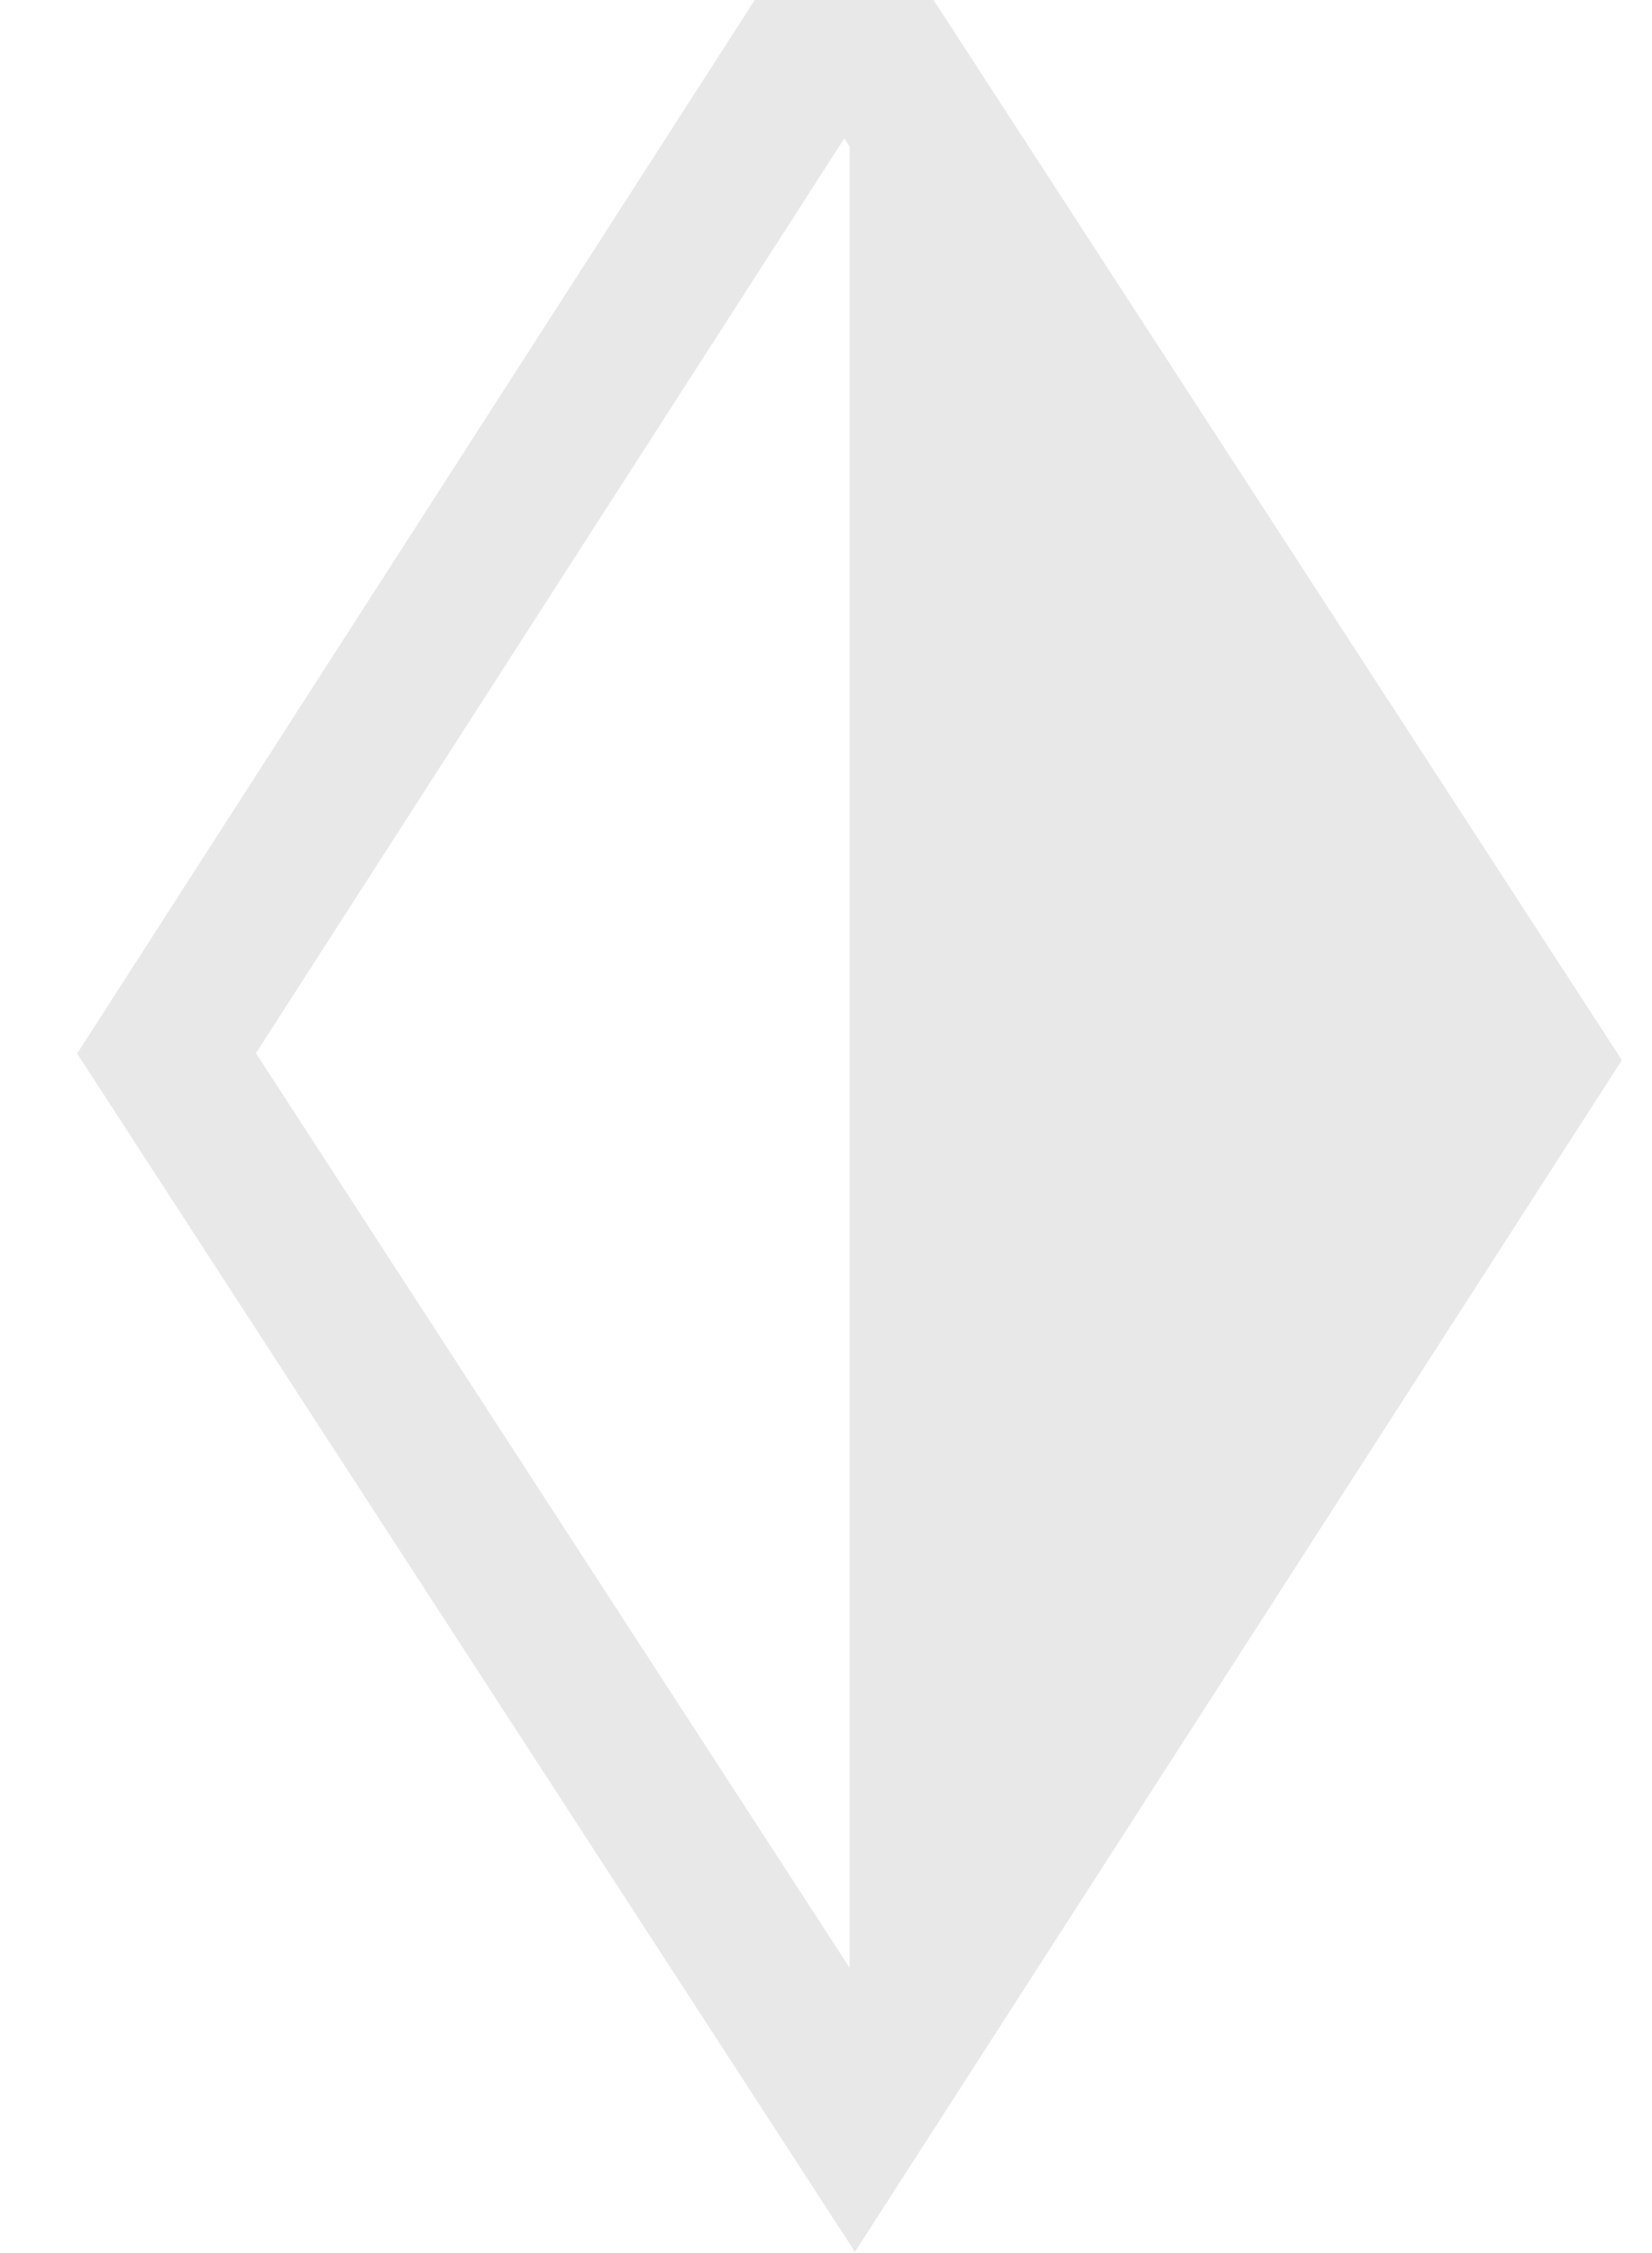 <svg width="11" height="15" xmlns="http://www.w3.org/2000/svg"><g fill="none" fill-rule="evenodd"><path stroke="#E8E8E8" d="M1.109 7.013L5.62 0l4.584 7.059-4.513 7.012z"/><path fill="#E8E8E8" d="M5.657.036l4.525 7-4.525 7"/></g></svg>